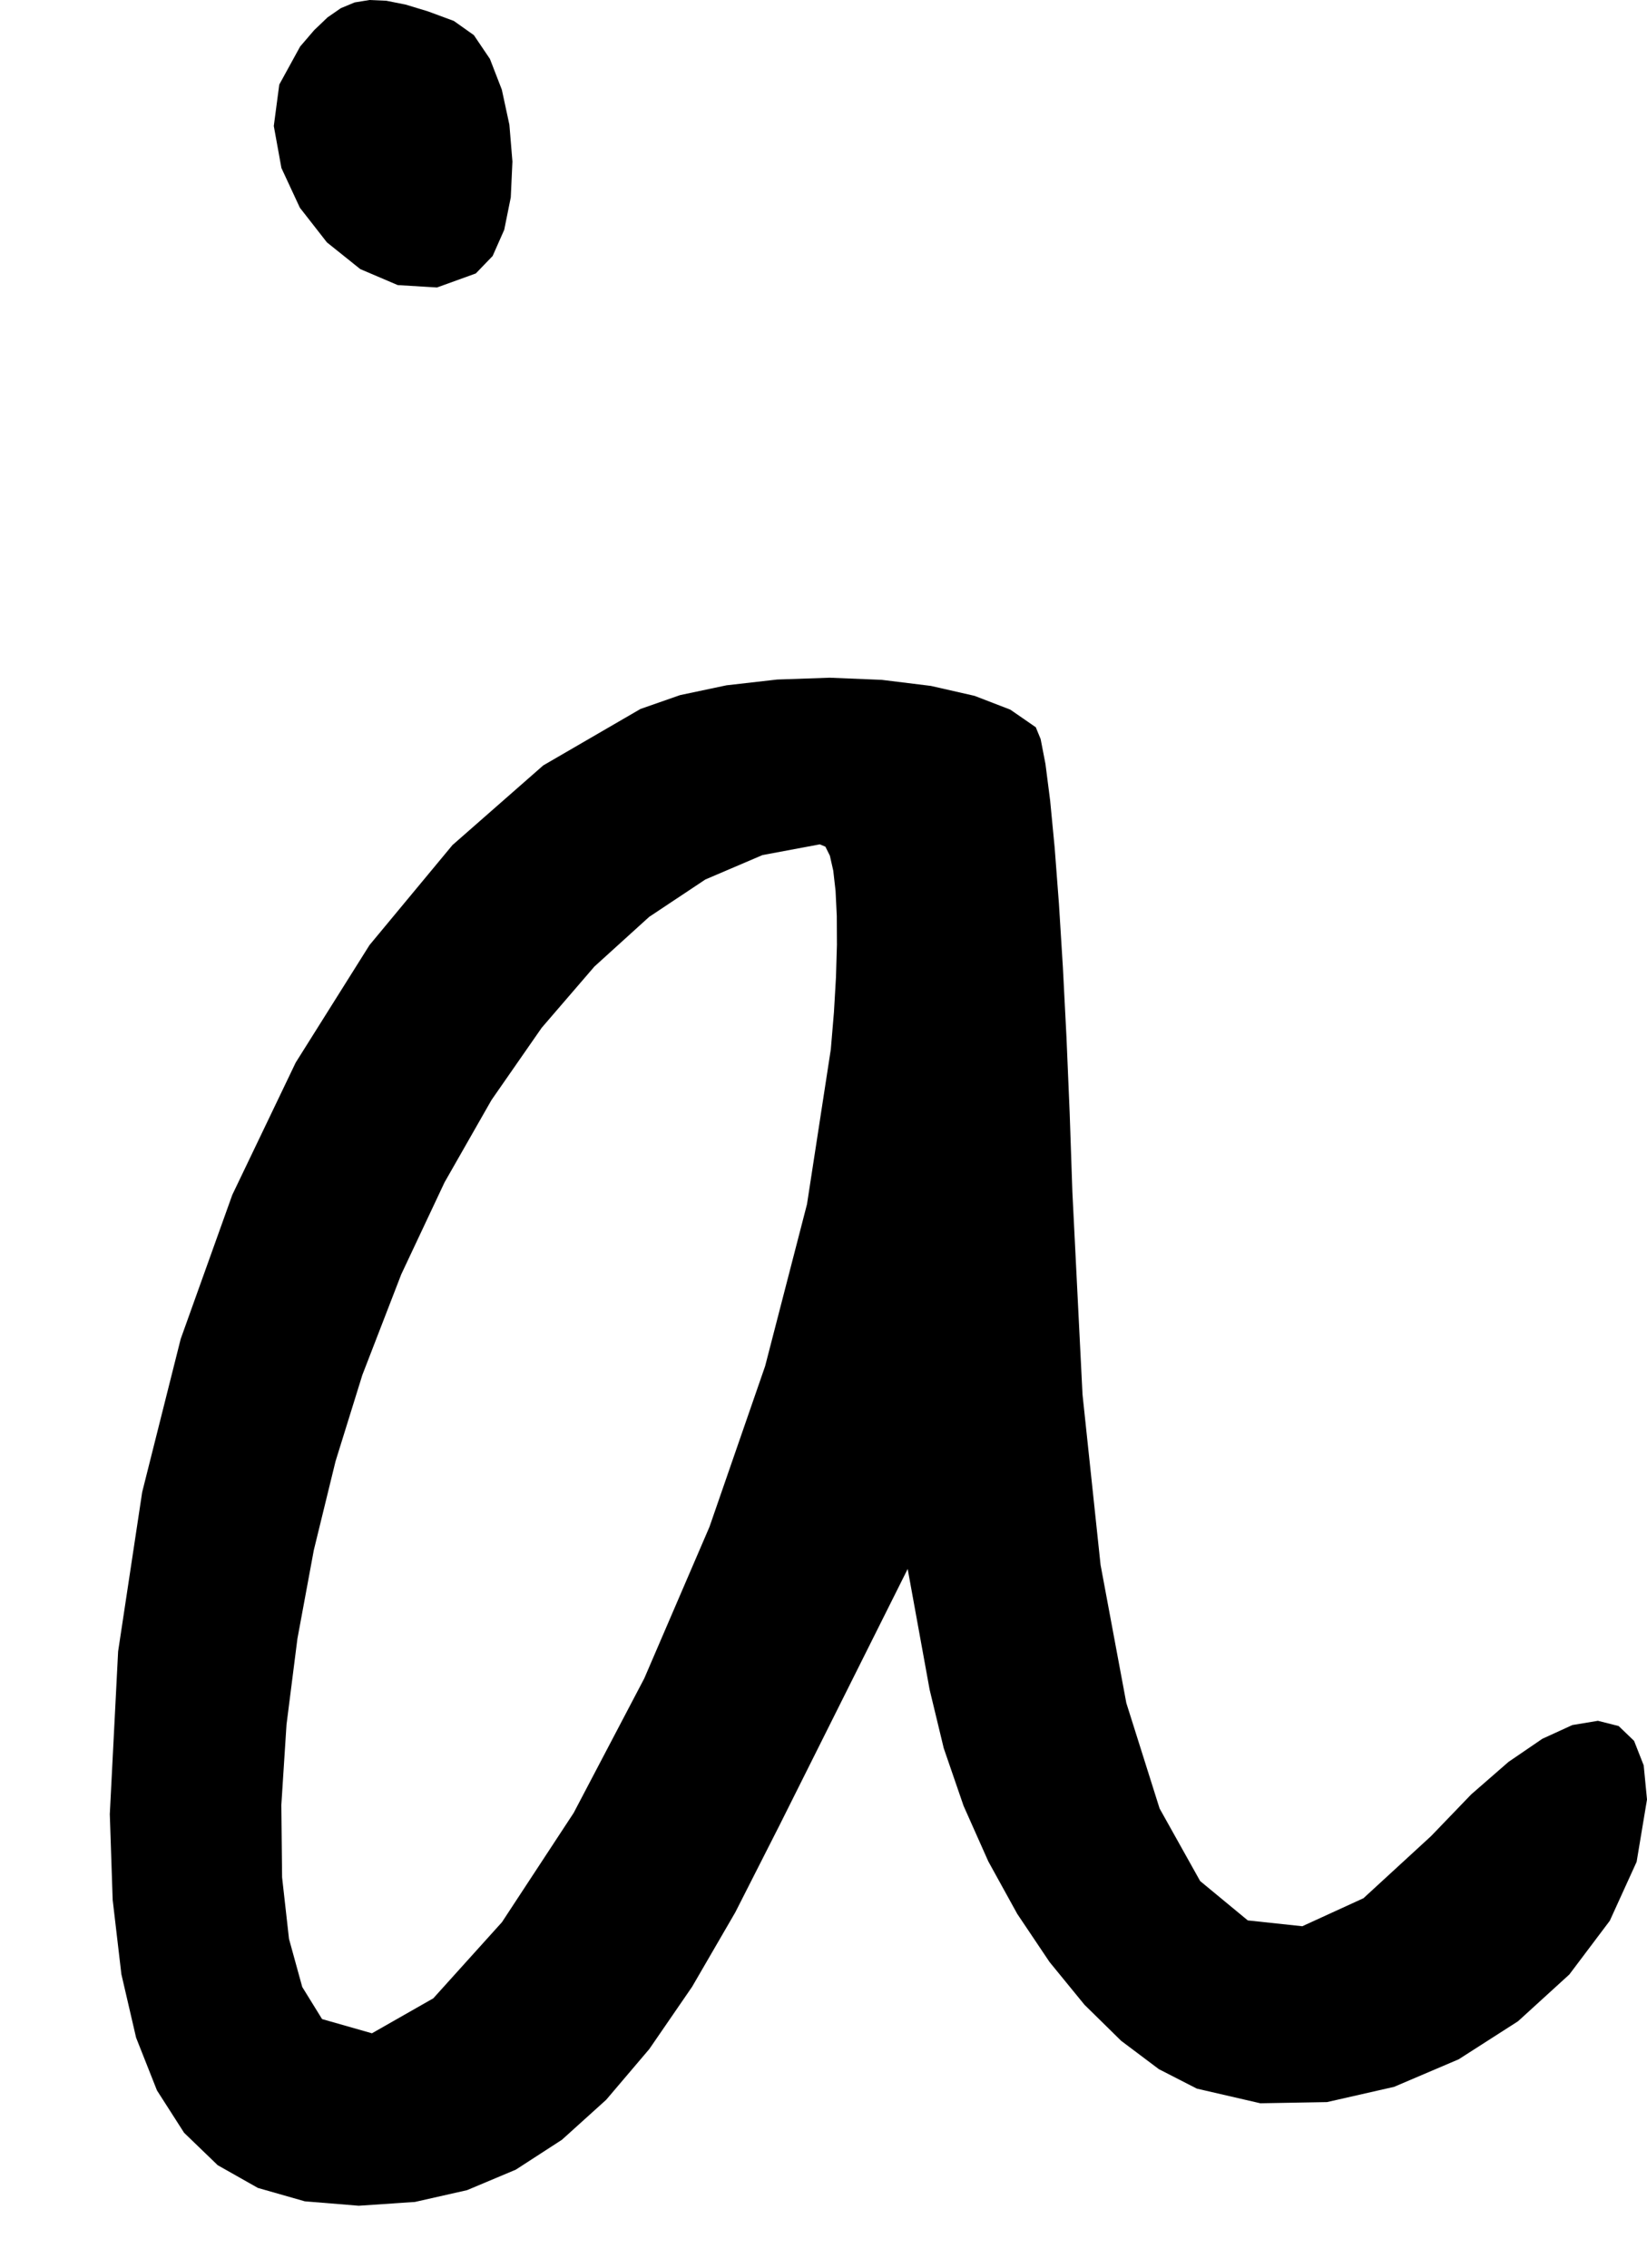 <?xml version="1.0" encoding="utf-8"?>
<svg xmlns="http://www.w3.org/2000/svg"  viewBox="0,0,400,550.865" width="100%">
<path d="M72.889 11.309 L 72.889,11.309 L 67.826,20.544 L 66.495,30.606 L 68.346,40.807 L 72.83,50.459 L 79.4,58.875 L 87.506,65.367 L 96.6,69.247 L 106.133,69.827 L 115.556,66.42 L 115.556,66.42 L 119.645,62.181 L 122.462,55.812 L 124.049,47.951 L 124.452,39.234 L 123.713,30.298 L 121.877,21.778 L 118.987,14.312 L 115.087,8.537 L 110.222,5.087 L 110.222,5.087 L 103.909,2.754 L 98.495,1.11 L 93.827,0.182 L 89.752,0.0 L 86.116,0.594 L 82.765,1.992 L 79.546,4.225 L 76.305,7.321 L 72.889,11.309 L 72.889,11.309 L 72.889,11.309 L 72.889,11.309 L 72.889,11.309 L 72.889,11.309 L 72.889,11.309 L 72.889,11.309 L 72.889,11.309 L 72.889,11.309 L 72.889,11.309M155.556 172.198 L 72.889,11.309 L 67.826,20.544 L 66.495,30.606 L 68.346,40.807 L 72.83,50.459 L 79.4,58.875 L 87.506,65.367 L 96.6,69.247 L 106.133,69.827 L 115.556,66.42 L 115.556,66.42 L 119.645,62.181 L 122.462,55.812 L 124.049,47.951 L 124.452,39.234 L 123.713,30.298 L 121.877,21.778 L 118.987,14.312 L 115.087,8.537 L 110.222,5.087 L 110.222,5.087 L 103.909,2.754 L 98.495,1.11 L 93.827,0.182 L 89.752,0.0 L 86.116,0.594 L 82.765,1.992 L 79.546,4.225 L 76.305,7.321 L 72.889,11.309 L 72.889,11.309 L 72.889,11.309 L 72.889,11.309 L 72.889,11.309 L 72.889,11.309 L 72.889,11.309 L 72.889,11.309 L 72.889,11.309 L 72.889,11.309 L 72.889,11.309 L 155.556,172.198 L 131.938,185.911 L 109.894,205.257 L 89.745,229.548 L 71.812,258.097 L 56.418,290.217 L 43.885,325.219 L 34.534,362.415 L 28.687,401.119 L 26.667,440.643 L 26.667,440.643 L 27.364,461.463 L 29.481,479.532 L 33.053,494.931 L 38.119,507.74 L 44.713,518.039 L 52.872,525.91 L 62.634,531.432 L 74.035,534.687 L 87.111,535.754 L 87.111,535.754 L 100.771,534.837 L 113.429,531.974 L 125.267,526.996 L 136.469,519.737 L 147.218,510.026 L 157.695,497.696 L 168.085,482.579 L 178.57,464.506 L 189.333,443.309 L 189.333,443.309 L 192.79,436.396 L 196.247,429.482 L 199.704,422.569 L 203.16,415.655 L 206.617,408.741 L 210.074,401.828 L 213.531,394.914 L 216.988,388.001 L 220.444,381.087 L 220.444,381.087 L 221.037,384.346 L 221.63,387.606 L 222.222,390.865 L 222.815,394.124 L 223.407,397.383 L 224.0,400.643 L 224.593,403.902 L 225.185,407.161 L 225.778,410.42 L 225.778,410.42 L 229.203,424.629 L 234.018,438.626 L 240.033,452.132 L 247.057,464.871 L 254.901,476.563 L 263.374,486.931 L 272.287,495.696 L 281.447,502.582 L 290.667,507.309 L 290.667,507.309 L 306.092,510.871 L 322.286,510.584 L 338.568,506.881 L 354.257,500.193 L 368.673,490.952 L 381.136,479.589 L 390.965,466.536 L 397.48,452.225 L 400.0,437.087 L 400.0,437.087 L 399.196,428.788 L 396.864,422.845 L 393.119,419.243 L 388.08,417.968 L 381.863,419.004 L 374.584,422.338 L 366.362,427.954 L 357.314,435.838 L 347.556,445.976 L 347.556,445.976 L 331.136,461.066 L 316.282,467.868 L 303.045,466.453 L 291.476,456.896 L 281.627,439.27 L 273.547,413.647 L 267.29,380.101 L 262.905,338.704 L 260.444,289.531 L 260.444,289.531 L 259.788,270.326 L 259.015,252.035 L 258.14,234.98 L 257.177,219.484 L 256.14,205.867 L 255.045,194.453 L 253.906,185.563 L 252.738,179.519 L 251.556,176.643 L 251.556,176.643 L 245.366,172.364 L 236.675,169.014 L 226.074,166.601 L 214.156,165.132 L 201.514,164.614 L 188.741,165.054 L 176.428,166.46 L 165.169,168.839 L 155.556,172.198 L 155.556,172.198 L 155.556,172.198 L 155.556,172.198 L 155.556,172.198 L 155.556,172.198 L 155.556,172.198 L 155.556,172.198 L 155.556,172.198 L 155.556,172.198 L 155.556,172.198 L 201.778,254.865 L 201.778,254.865 L 201.778,254.865 L 201.778,254.865 L 201.778,254.865 L 201.778,254.865 L 201.778,254.865 L 201.778,254.865 L 201.778,254.865 L 201.778,254.865 L 201.778,254.865 L 195.99,292.499 L 185.827,331.809 L 172.313,370.848 L 156.472,407.671 L 139.33,440.33 L 121.909,466.881 L 105.235,485.377 L 90.331,493.872 L 78.222,490.42 L 78.222,490.42 L 73.407,482.626 L 70.187,470.933 L 68.51,455.984 L 68.326,438.423 L 69.583,418.895 L 72.23,398.042 L 76.216,376.508 L 81.49,354.939 L 88.0,333.976 L 88.0,333.976 L 97.458,309.51 L 107.963,287.188 L 119.374,267.178 L 131.554,249.647 L 144.363,234.765 L 157.663,222.7 L 171.313,213.62 L 185.175,207.693 L 199.111,205.087 L 199.111,205.087 L 200.461,205.653 L 201.547,207.835 L 202.37,211.474 L 202.93,216.407 L 203.226,222.475 L 203.259,229.515 L 203.029,237.367 L 202.535,245.871 L 201.778,254.865 L 201.778,254.865 L 201.778,254.865 L 201.778,254.865 L 201.778,254.865 L 201.778,254.865 L 201.778,254.865 L 201.778,254.865 L 201.778,254.865 L 201.778,254.865 L 201.778,254.865"/></svg>
